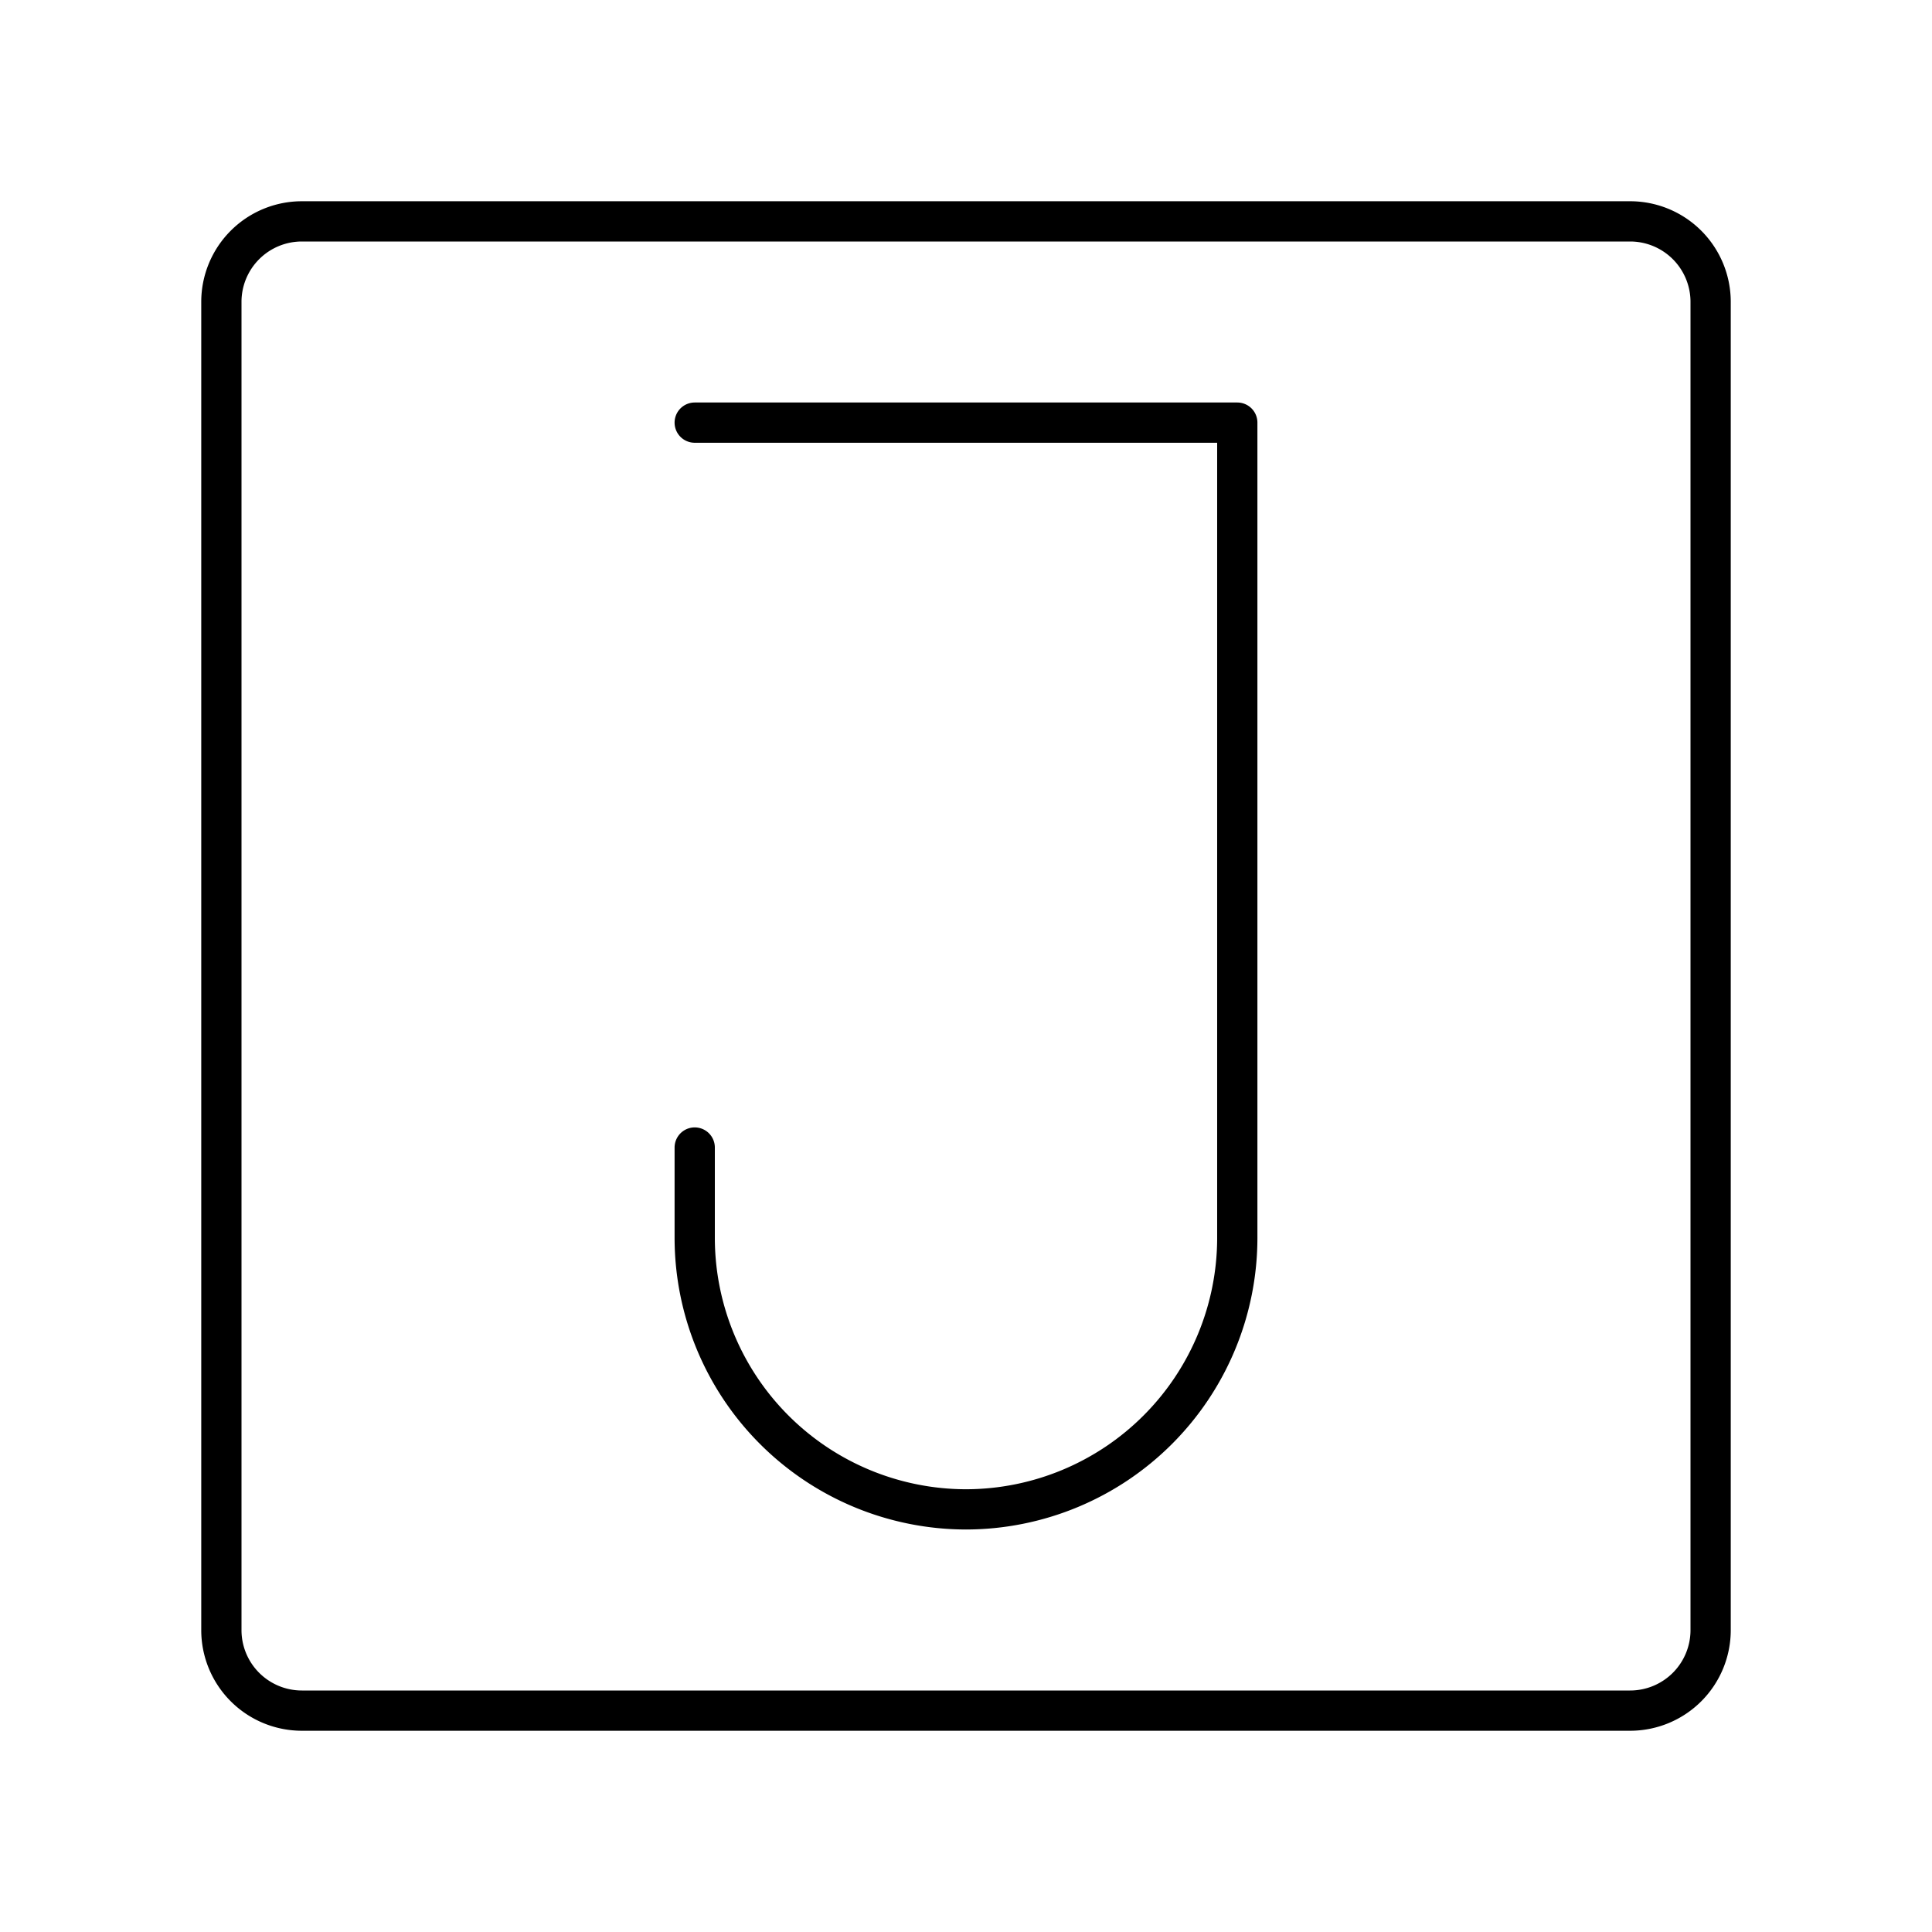 <svg viewBox="0 0 48 48" xmlns="http://www.w3.org/2000/svg"><g fill="none" stroke="#000" stroke-linecap="round" stroke-linejoin="round"><path d="m40.5 5.5h-33a2 2 0 0 0 -2 2v33a2 2 0 0 0 2 2h33a2 2 0 0 0 2-2v-33a2 2 0 0 0 -2-2z"/><path d="m17.26 10.5h13.48v20.25a6.75 6.75 0 0 1 -6.74 6.75 6.75 6.75 0 0 1 -6.74-6.75v-2.24"/></g></svg>